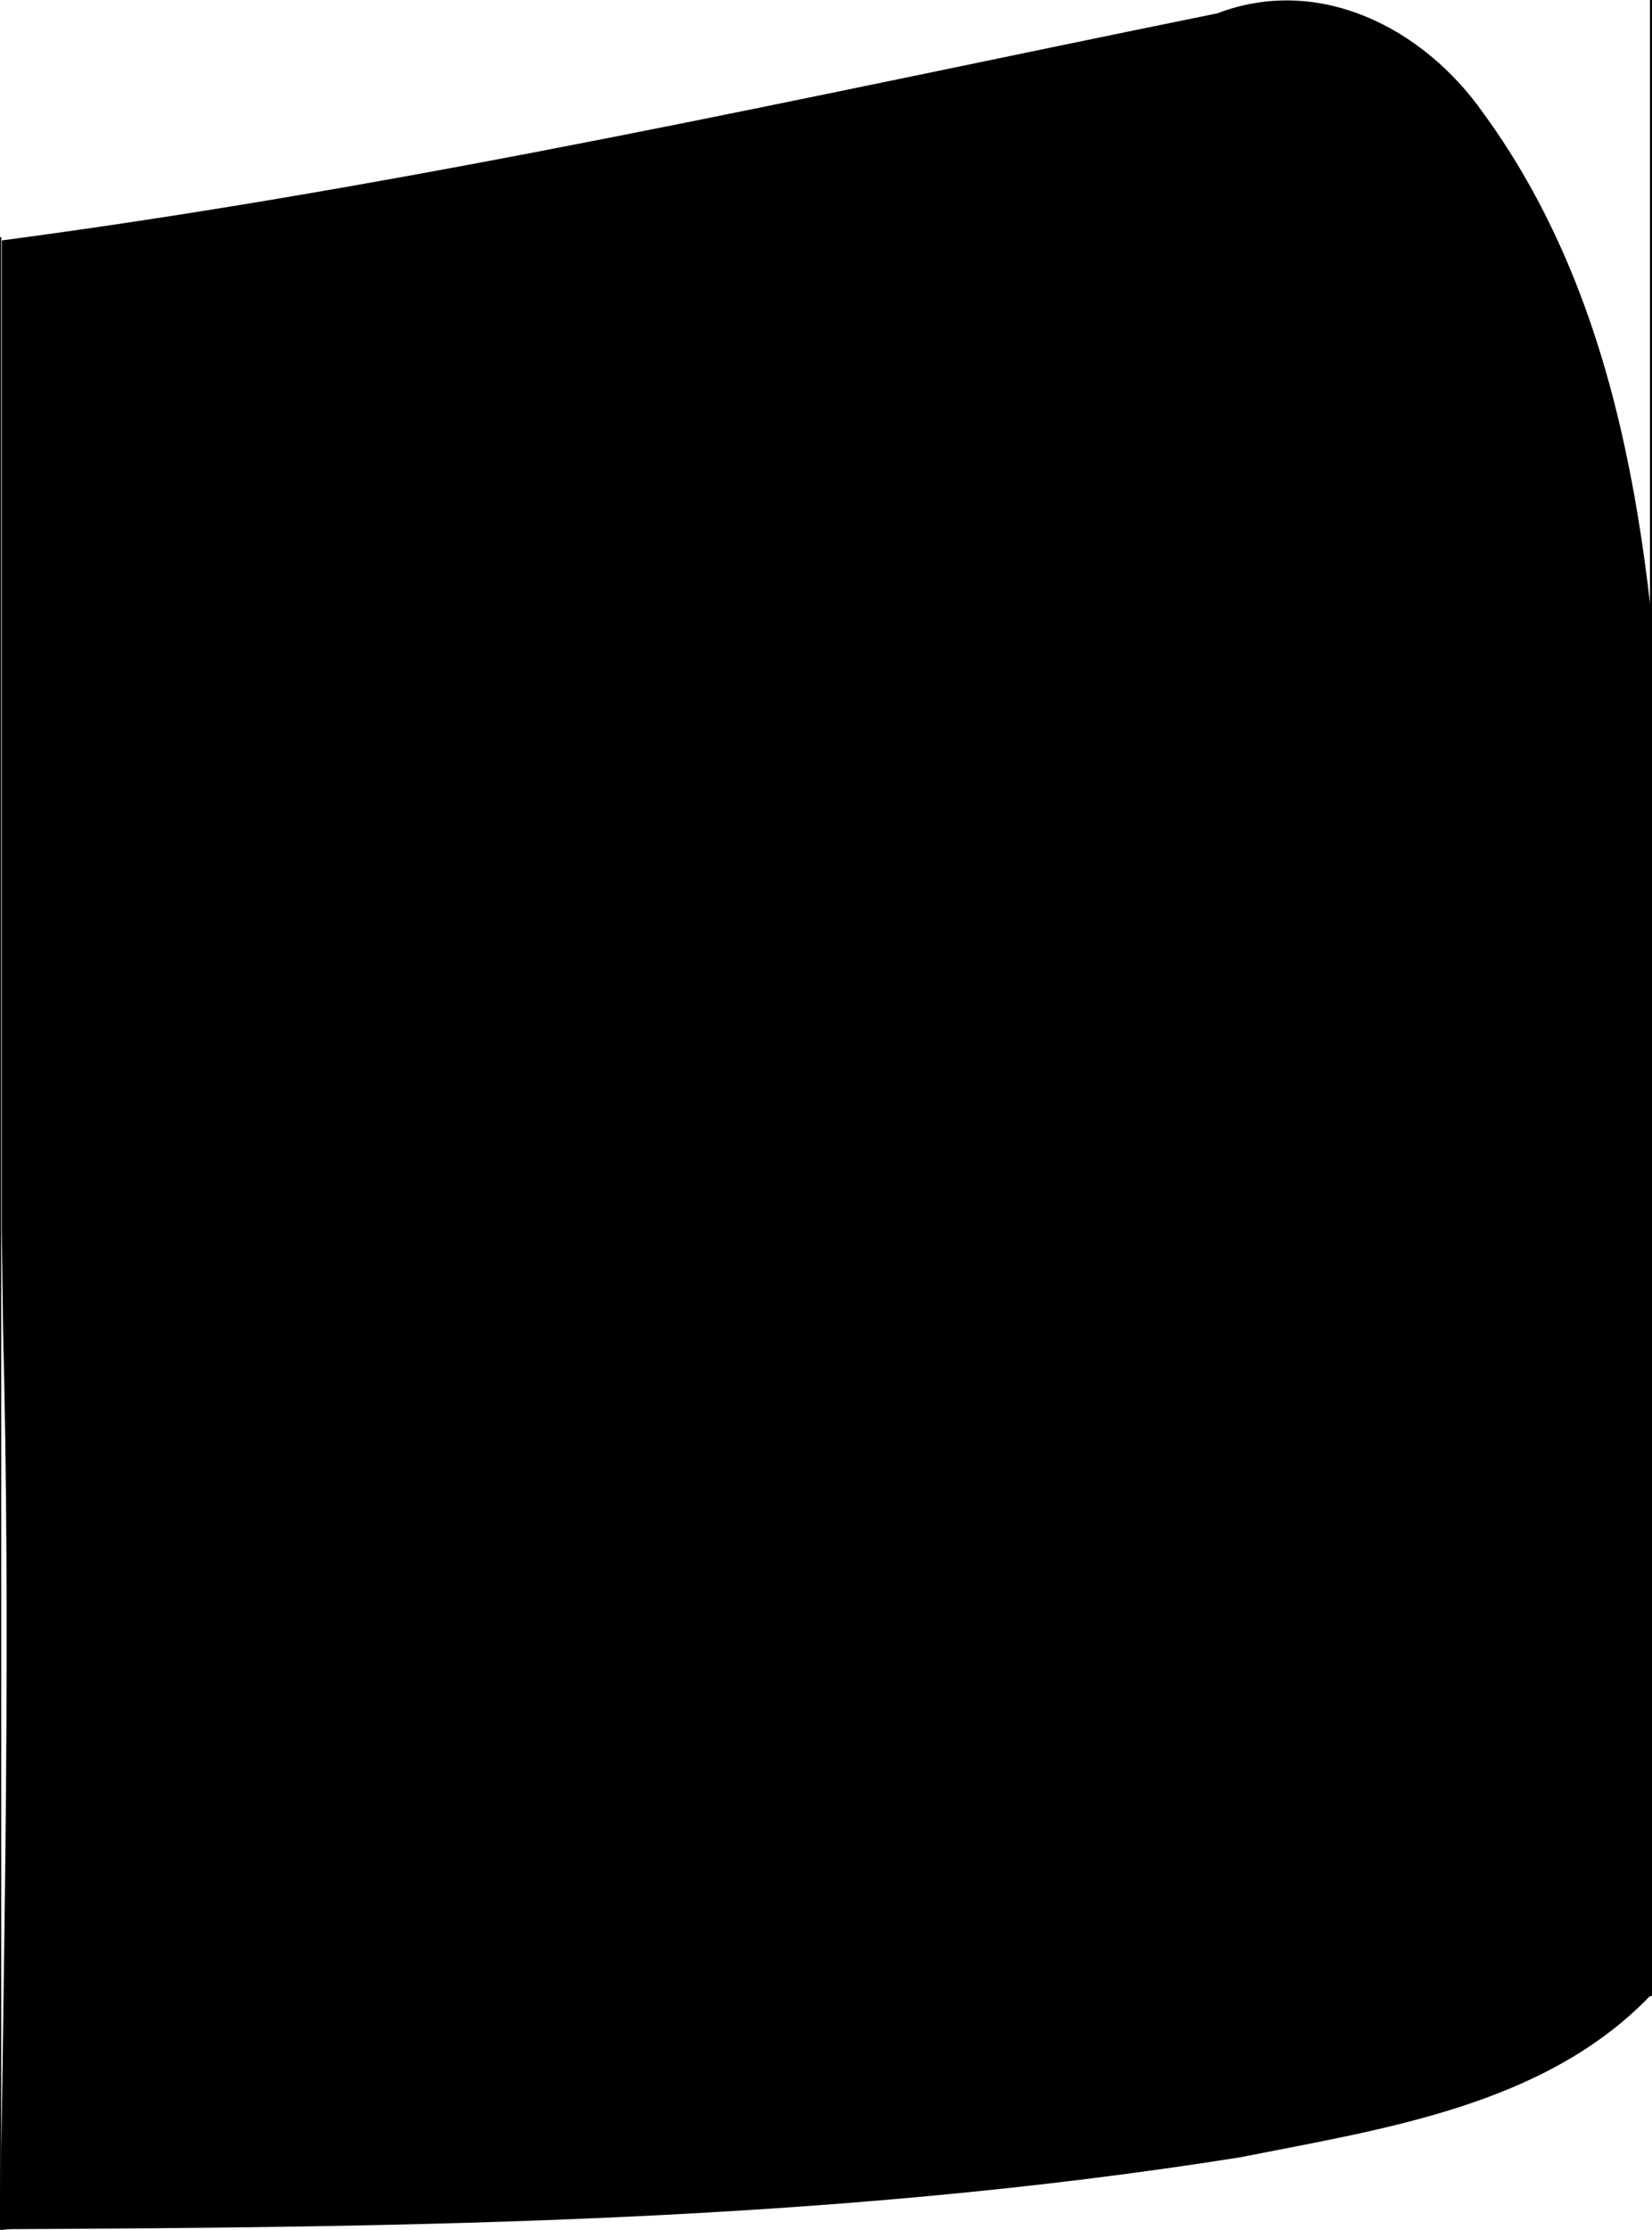 <?xml version="1.0" encoding="UTF-8" standalone="no"?>
<!-- Created with Inkscape (http://www.inkscape.org/) -->

<svg
   xmlns:dc="http://purl.org/dc/elements/1.1/"
   xmlns:cc="http://creativecommons.org/ns#"
   xmlns:rdf="http://www.w3.org/1999/02/22-rdf-syntax-ns#"
   xmlns:svg="http://www.w3.org/2000/svg"
   xmlns="http://www.w3.org/2000/svg"
   xmlns:sodipodi="http://sodipodi.sourceforge.net/DTD/sodipodi-0.dtd"
   xmlns:inkscape="http://www.inkscape.org/namespaces/inkscape"
   viewBox="0 0 210.684 284.369"
   version="1.1"
   id="svg8"
   inkscape:version="0.92.2 (5c3e80d, 2017-08-06)"
   sodipodi:docname="test.svg">
  <defs
     id="defs2" />
  <g
     inkscape:label="Layer 1"
     inkscape:groupmode="layer"
     id="layer1"
     transform="translate(0.019,0.467)">
    <path
       style="fill:none;stroke:#000000;stroke-width:0.265px;stroke-linecap:butt;stroke-linejoin:miter;stroke-opacity:1"
       d="M -1.2540499e-7,29.771 -4.4053747e-8,283.771"
       id="path14"
       inkscape:connector-curvature="0"
       sodipodi:nodetypes="cc" />
    <g
       id="g220">
      <path
         sodipodi:nodetypes="cc"
         inkscape:connector-curvature="0"
         id="path20"
         d="M 210.533,-0.467 V 253.911 L -4.4053747e-8,283.771"
         style="fill:none;stroke:#000000;stroke-width:0.265px;stroke-linecap:butt;stroke-linejoin:miter;stroke-opacity:1" />
    </g>
    <path
       style="fill:#000000;stroke-width:0.756"
       d="M 0.207,156.808 V 30.188 C 52.36,23.292 103.698,11.697 155.202,1.24 c 13.03,-4.973 26.311,1.866 33.92,12.672 18.706,25.608 21.779,58.624 23.335,89.321 0.315,45.186 -1.182,90.372 -1.68,135.558 -0.082,5.04 -0.163,10.08 -0.245,15.12 -13.487,14.098 -34.054,17.051 -52.414,20.697 C 105.869,282.913 52.787,283.53 -4.4053747e-8,283.771 0.54,245.548 1.347,207.325 0.372,169.101 Z"
       id="path222"
       inkscape:connector-curvature="0"
       sodipodi:nodetypes="ccccccccccc" />
  </g>
</svg>
